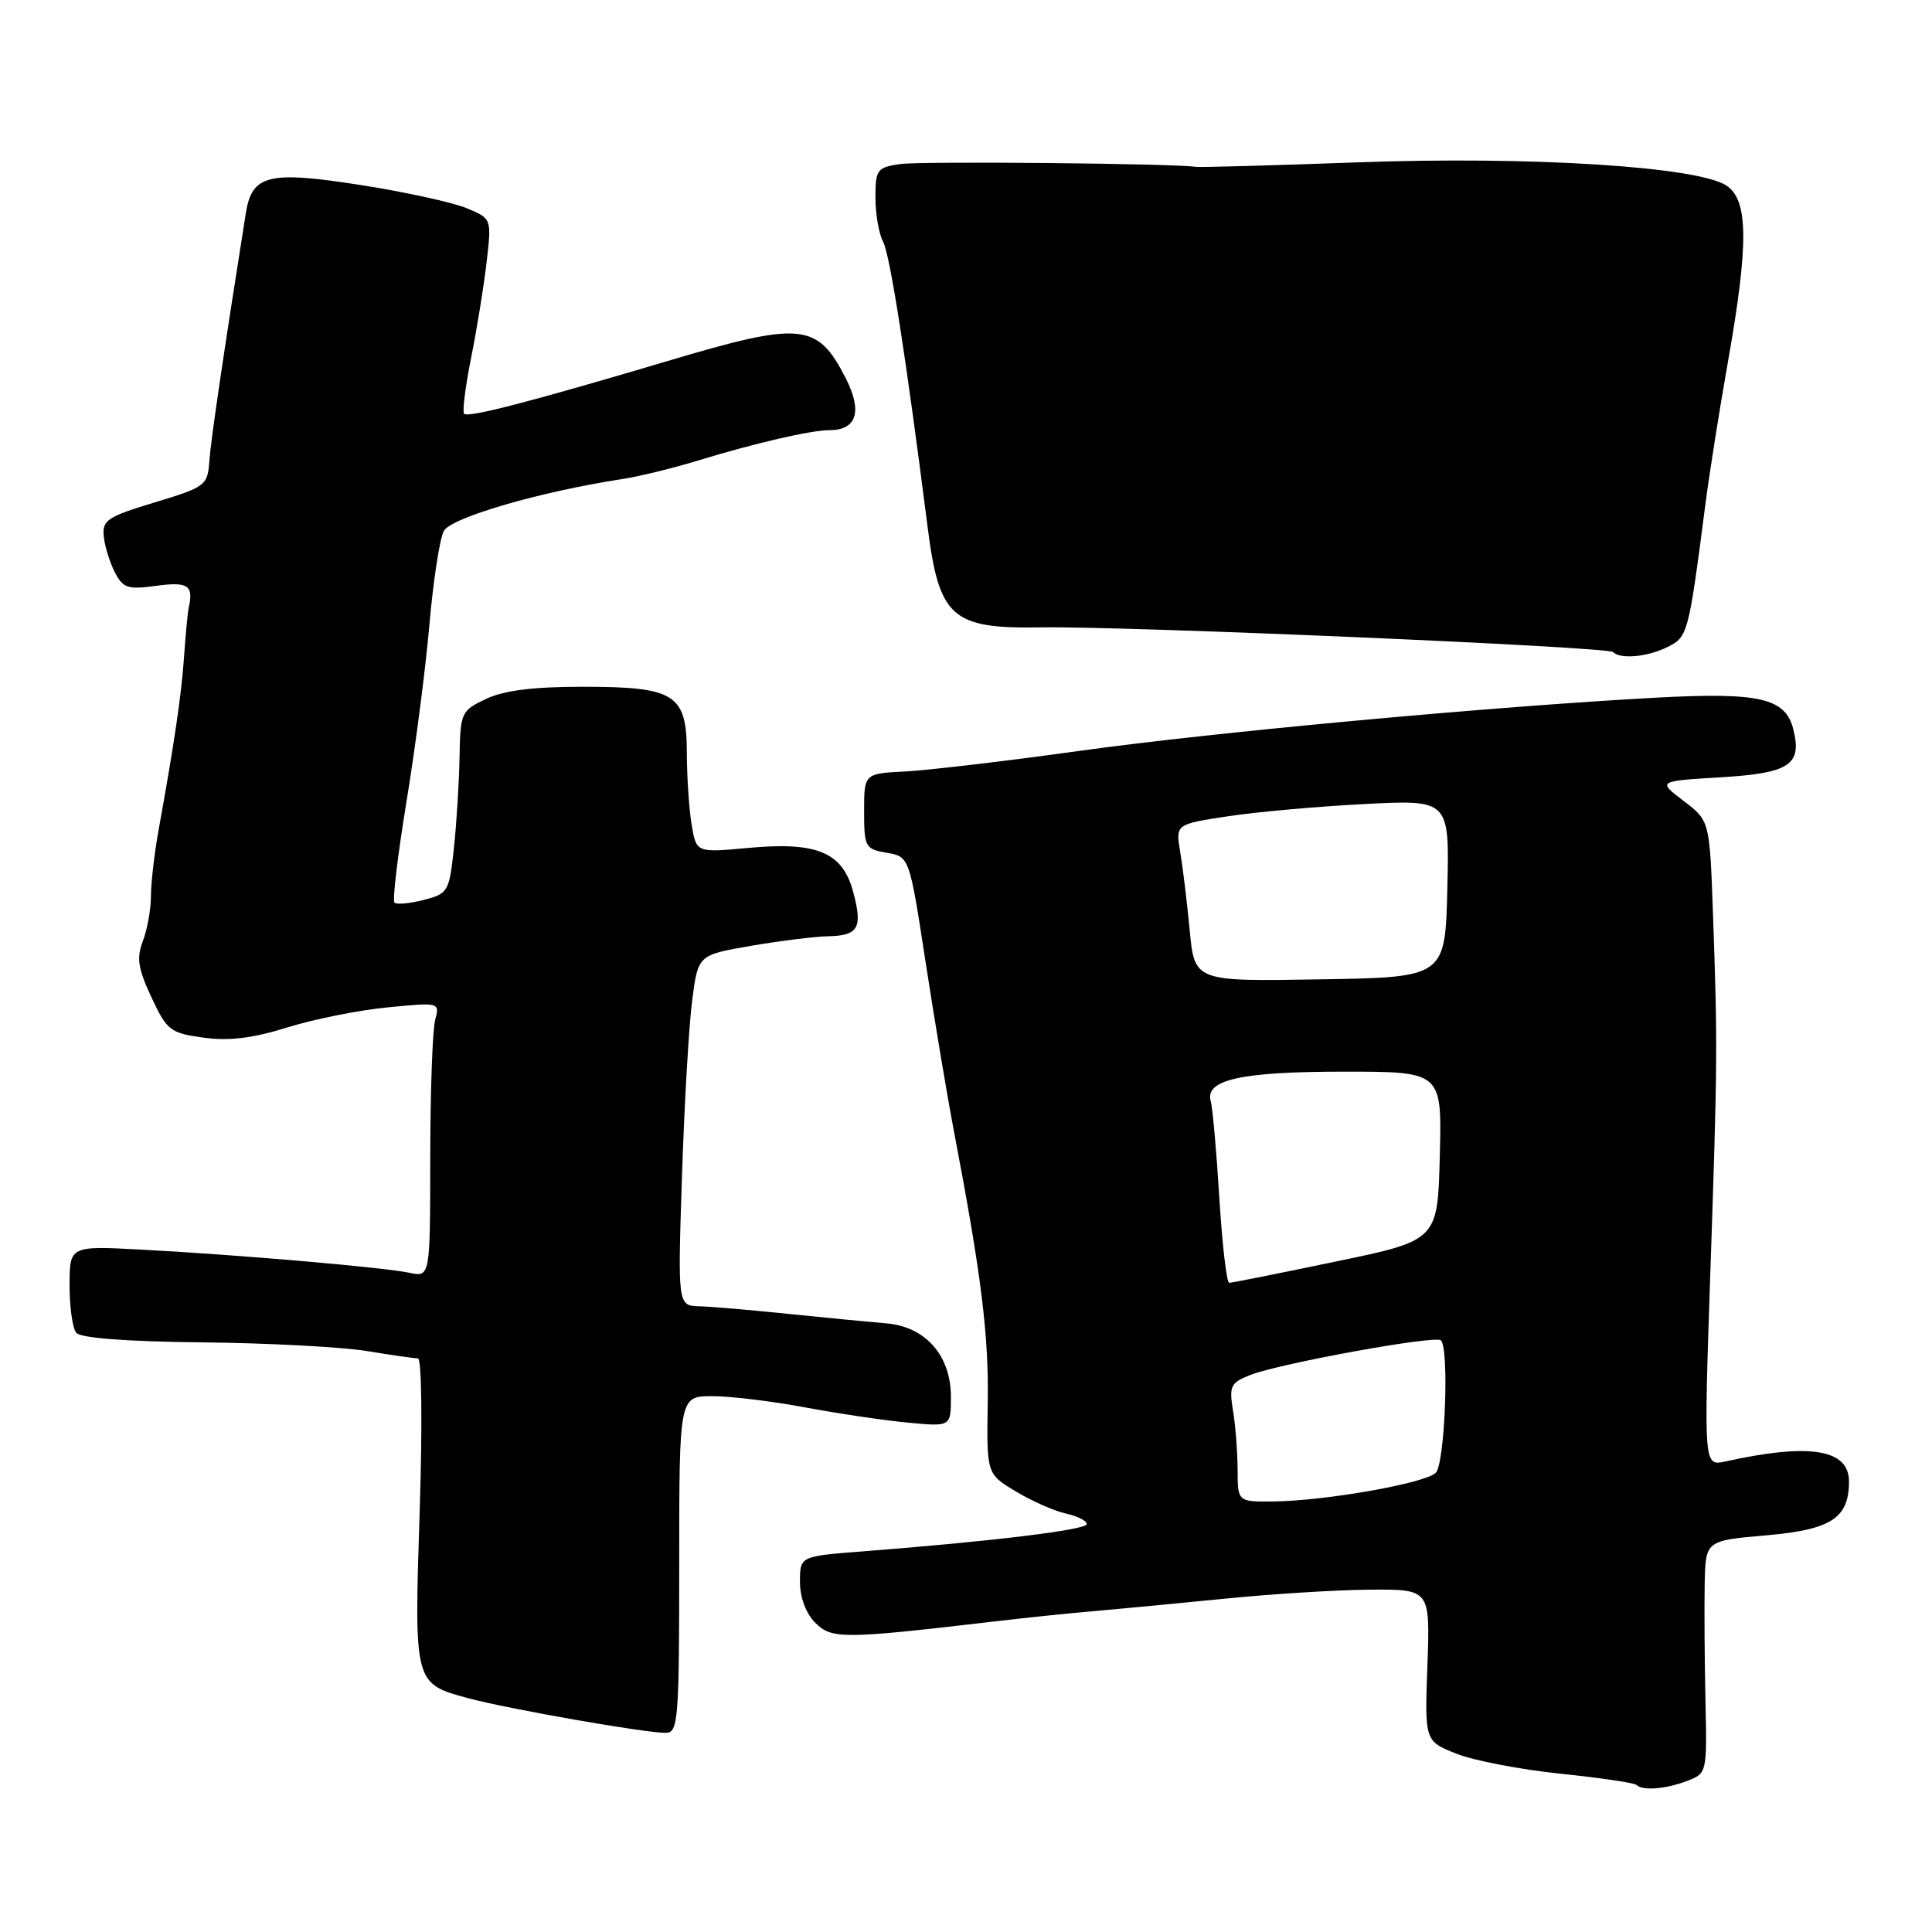 <?xml version="1.0" encoding="UTF-8" standalone="no"?>
<!DOCTYPE svg PUBLIC "-//W3C//DTD SVG 1.1//EN" "http://www.w3.org/Graphics/SVG/1.1/DTD/svg11.dtd" >
<svg xmlns="http://www.w3.org/2000/svg" xmlns:xlink="http://www.w3.org/1999/xlink" version="1.1" viewBox="0 0 256 256">
 <g >
 <path fill="currentColor"
d=" M 223.53 235.99 C 226.19 234.98 226.19 234.94 225.98 225.24 C 225.86 219.88 225.82 212.94 225.88 209.82 C 226.00 204.14 226.00 204.14 234.04 203.44 C 242.65 202.69 245.00 201.16 245.00 196.31 C 245.00 192.02 239.81 191.18 228.63 193.65 C 225.76 194.28 225.76 194.28 226.62 168.89 C 227.58 140.58 227.60 138.62 226.98 121.13 C 226.54 108.75 226.54 108.75 223.09 106.13 C 219.64 103.50 219.64 103.50 227.96 103.00 C 237.14 102.45 238.81 101.35 237.62 96.62 C 236.58 92.50 233.17 91.71 219.50 92.44 C 197.68 93.62 160.80 97.02 143.01 99.50 C 133.38 100.84 123.03 102.06 120.00 102.22 C 114.50 102.50 114.50 102.50 114.50 107.49 C 114.50 112.25 114.64 112.50 117.50 113.00 C 120.50 113.51 120.50 113.51 122.65 127.51 C 123.83 135.20 125.53 145.32 126.42 150.00 C 130.04 168.95 131.03 176.94 130.88 185.89 C 130.73 195.29 130.73 195.29 134.58 197.61 C 136.70 198.89 139.69 200.21 141.22 200.55 C 142.75 200.88 144.00 201.51 144.00 201.95 C 144.00 202.71 131.47 204.24 114.25 205.57 C 106.00 206.21 106.00 206.21 106.00 209.60 C 106.00 211.68 106.79 213.79 108.03 215.03 C 110.20 217.20 111.70 217.20 131.50 214.88 C 135.90 214.36 141.97 213.73 145.00 213.48 C 148.03 213.22 155.68 212.49 162.00 211.86 C 168.32 211.22 177.10 210.67 181.50 210.64 C 189.50 210.58 189.50 210.58 189.14 220.64 C 188.78 230.69 188.78 230.69 192.94 232.36 C 195.23 233.28 201.44 234.47 206.73 235.02 C 212.02 235.57 216.58 236.24 216.84 236.51 C 217.64 237.31 220.68 237.07 223.53 235.99 Z  M 90.00 207.29 C 90.00 185.00 90.00 185.00 94.39 185.00 C 96.80 185.00 102.32 185.67 106.64 186.48 C 110.96 187.29 117.09 188.20 120.25 188.50 C 126.00 189.05 126.00 189.05 126.00 185.08 C 126.00 179.60 122.62 175.77 117.41 175.35 C 115.26 175.17 109.45 174.61 104.50 174.10 C 99.55 173.59 94.22 173.13 92.65 173.09 C 89.80 173.00 89.80 173.00 90.37 155.75 C 90.68 146.26 91.29 135.81 91.72 132.52 C 92.50 126.54 92.50 126.54 99.50 125.33 C 103.35 124.67 107.94 124.10 109.69 124.06 C 113.76 123.98 114.34 122.96 113.04 118.14 C 111.63 112.91 108.24 111.50 99.09 112.36 C 92.26 112.99 92.26 112.99 91.64 109.24 C 91.30 107.19 91.02 102.94 91.01 99.81 C 91.00 91.96 89.49 91.00 77.18 91.00 C 70.62 91.00 66.78 91.49 64.40 92.61 C 61.10 94.18 61.00 94.41 60.89 100.36 C 60.83 103.74 60.49 109.17 60.14 112.44 C 59.52 118.16 59.37 118.41 56.14 119.25 C 54.29 119.72 52.55 119.88 52.27 119.60 C 51.98 119.32 52.70 113.33 53.85 106.29 C 55.01 99.26 56.38 88.71 56.89 82.86 C 57.40 77.00 58.26 71.38 58.81 70.36 C 59.76 68.58 71.62 65.13 82.50 63.47 C 84.70 63.13 89.20 62.03 92.50 61.02 C 100.03 58.72 107.46 57.00 109.89 57.00 C 113.53 57.00 114.31 54.52 112.06 50.11 C 108.30 42.75 106.21 42.55 88.42 47.85 C 70.36 53.22 62.05 55.38 61.50 54.83 C 61.24 54.58 61.66 51.25 62.42 47.43 C 63.19 43.62 64.11 37.90 64.48 34.73 C 65.15 28.96 65.15 28.96 61.82 27.58 C 60.00 26.82 53.69 25.44 47.82 24.52 C 35.55 22.60 33.39 23.14 32.57 28.26 C 29.58 47.15 27.97 58.09 27.75 60.97 C 27.51 64.35 27.31 64.50 20.50 66.57 C 14.20 68.48 13.53 68.93 13.75 71.09 C 13.89 72.42 14.56 74.56 15.23 75.86 C 16.31 77.94 16.95 78.14 20.73 77.62 C 24.90 77.05 25.68 77.57 25.01 80.50 C 24.88 81.05 24.60 83.97 24.39 87.00 C 24.01 92.29 23.14 98.22 21.00 110.06 C 20.45 113.12 20.00 117.03 20.00 118.75 C 20.00 120.46 19.52 123.13 18.94 124.67 C 18.07 126.95 18.28 128.32 20.07 132.16 C 22.13 136.56 22.56 136.89 26.96 137.49 C 30.33 137.96 33.46 137.58 38.07 136.14 C 41.61 135.04 47.60 133.84 51.39 133.48 C 58.26 132.81 58.28 132.82 57.66 135.16 C 57.31 136.44 57.02 144.64 57.01 153.37 C 57.00 169.23 57.00 169.23 54.25 168.65 C 50.83 167.93 31.70 166.27 18.87 165.59 C 9.23 165.07 9.23 165.07 9.22 170.28 C 9.21 173.15 9.61 176.00 10.10 176.60 C 10.67 177.30 16.70 177.76 26.80 177.87 C 35.48 177.96 45.27 178.48 48.55 179.01 C 51.82 179.55 54.90 179.99 55.38 179.99 C 55.88 180.00 55.98 188.72 55.61 200.25 C 54.87 223.16 54.85 223.07 62.04 225.02 C 67.29 226.44 85.73 229.67 88.25 229.61 C 89.86 229.58 90.00 227.83 90.00 207.29 Z  M 221.00 85.71 C 223.64 84.38 223.75 83.99 225.95 67.00 C 226.48 62.88 227.83 54.33 228.95 48.00 C 231.73 32.30 231.68 26.49 228.75 24.58 C 224.88 22.07 202.80 20.68 180.00 21.51 C 168.72 21.92 159.05 22.19 158.50 22.11 C 155.39 21.65 121.98 21.34 119.25 21.74 C 116.21 22.19 116.00 22.48 116.00 26.18 C 116.00 28.35 116.46 30.98 117.01 32.03 C 117.93 33.74 120.05 47.31 122.92 69.89 C 124.45 81.85 126.12 83.33 137.92 83.13 C 149.13 82.95 213.04 85.70 213.73 86.40 C 214.73 87.39 218.34 87.05 221.00 85.71 Z  M 163.99 194.75 C 163.98 192.41 163.71 188.89 163.38 186.91 C 162.85 183.66 163.06 183.22 165.65 182.20 C 169.56 180.66 190.23 176.90 190.93 177.60 C 192.05 178.72 191.46 193.94 190.25 195.15 C 188.86 196.54 175.66 198.87 168.75 198.95 C 164.00 199.00 164.00 199.00 163.99 194.75 Z  M 161.57 158.75 C 161.19 152.56 160.68 146.79 160.43 145.92 C 159.61 143.07 164.44 142.00 178.08 142.00 C 191.07 142.00 191.07 142.00 190.78 153.18 C 190.50 164.36 190.50 164.36 177.00 167.16 C 169.57 168.71 163.22 169.98 162.88 169.98 C 162.54 169.99 161.95 164.94 161.57 158.75 Z  M 157.64 123.27 C 157.29 119.55 156.72 114.86 156.38 112.86 C 155.77 109.22 155.77 109.22 162.64 108.17 C 166.41 107.59 174.58 106.86 180.78 106.54 C 192.06 105.96 192.06 105.96 191.78 117.73 C 191.50 129.50 191.50 129.50 174.90 129.77 C 158.29 130.05 158.29 130.05 157.64 123.27 Z "/>
</g>
</svg>